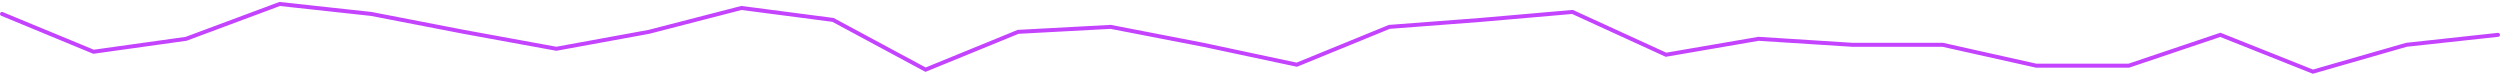 <svg preserveAspectRatio="none" width="100%" height="100%" overflow="visible" style="display: block;" viewBox="0 0 1256 38" fill="none" xmlns="http://www.w3.org/2000/svg">
<path id="Graph" d="M1 7L47 26L93.5 19.5L140.5 2L186.5 7L233 16L279.5 24.5L326 16L372.5 4L418.5 10L465 35L511.5 16L558 13.5L604.5 22.5L651.5 32.5L698 13.5L744 10L790 6L837 27.5L883.5 19.5L930.5 22.5H976L1023 33H1069.5L1115.5 17.5L1162 36L1209 22.5L1255 17.5" stroke="#C343FF" stroke-width="2" stroke-linecap="round"/>
</svg>
